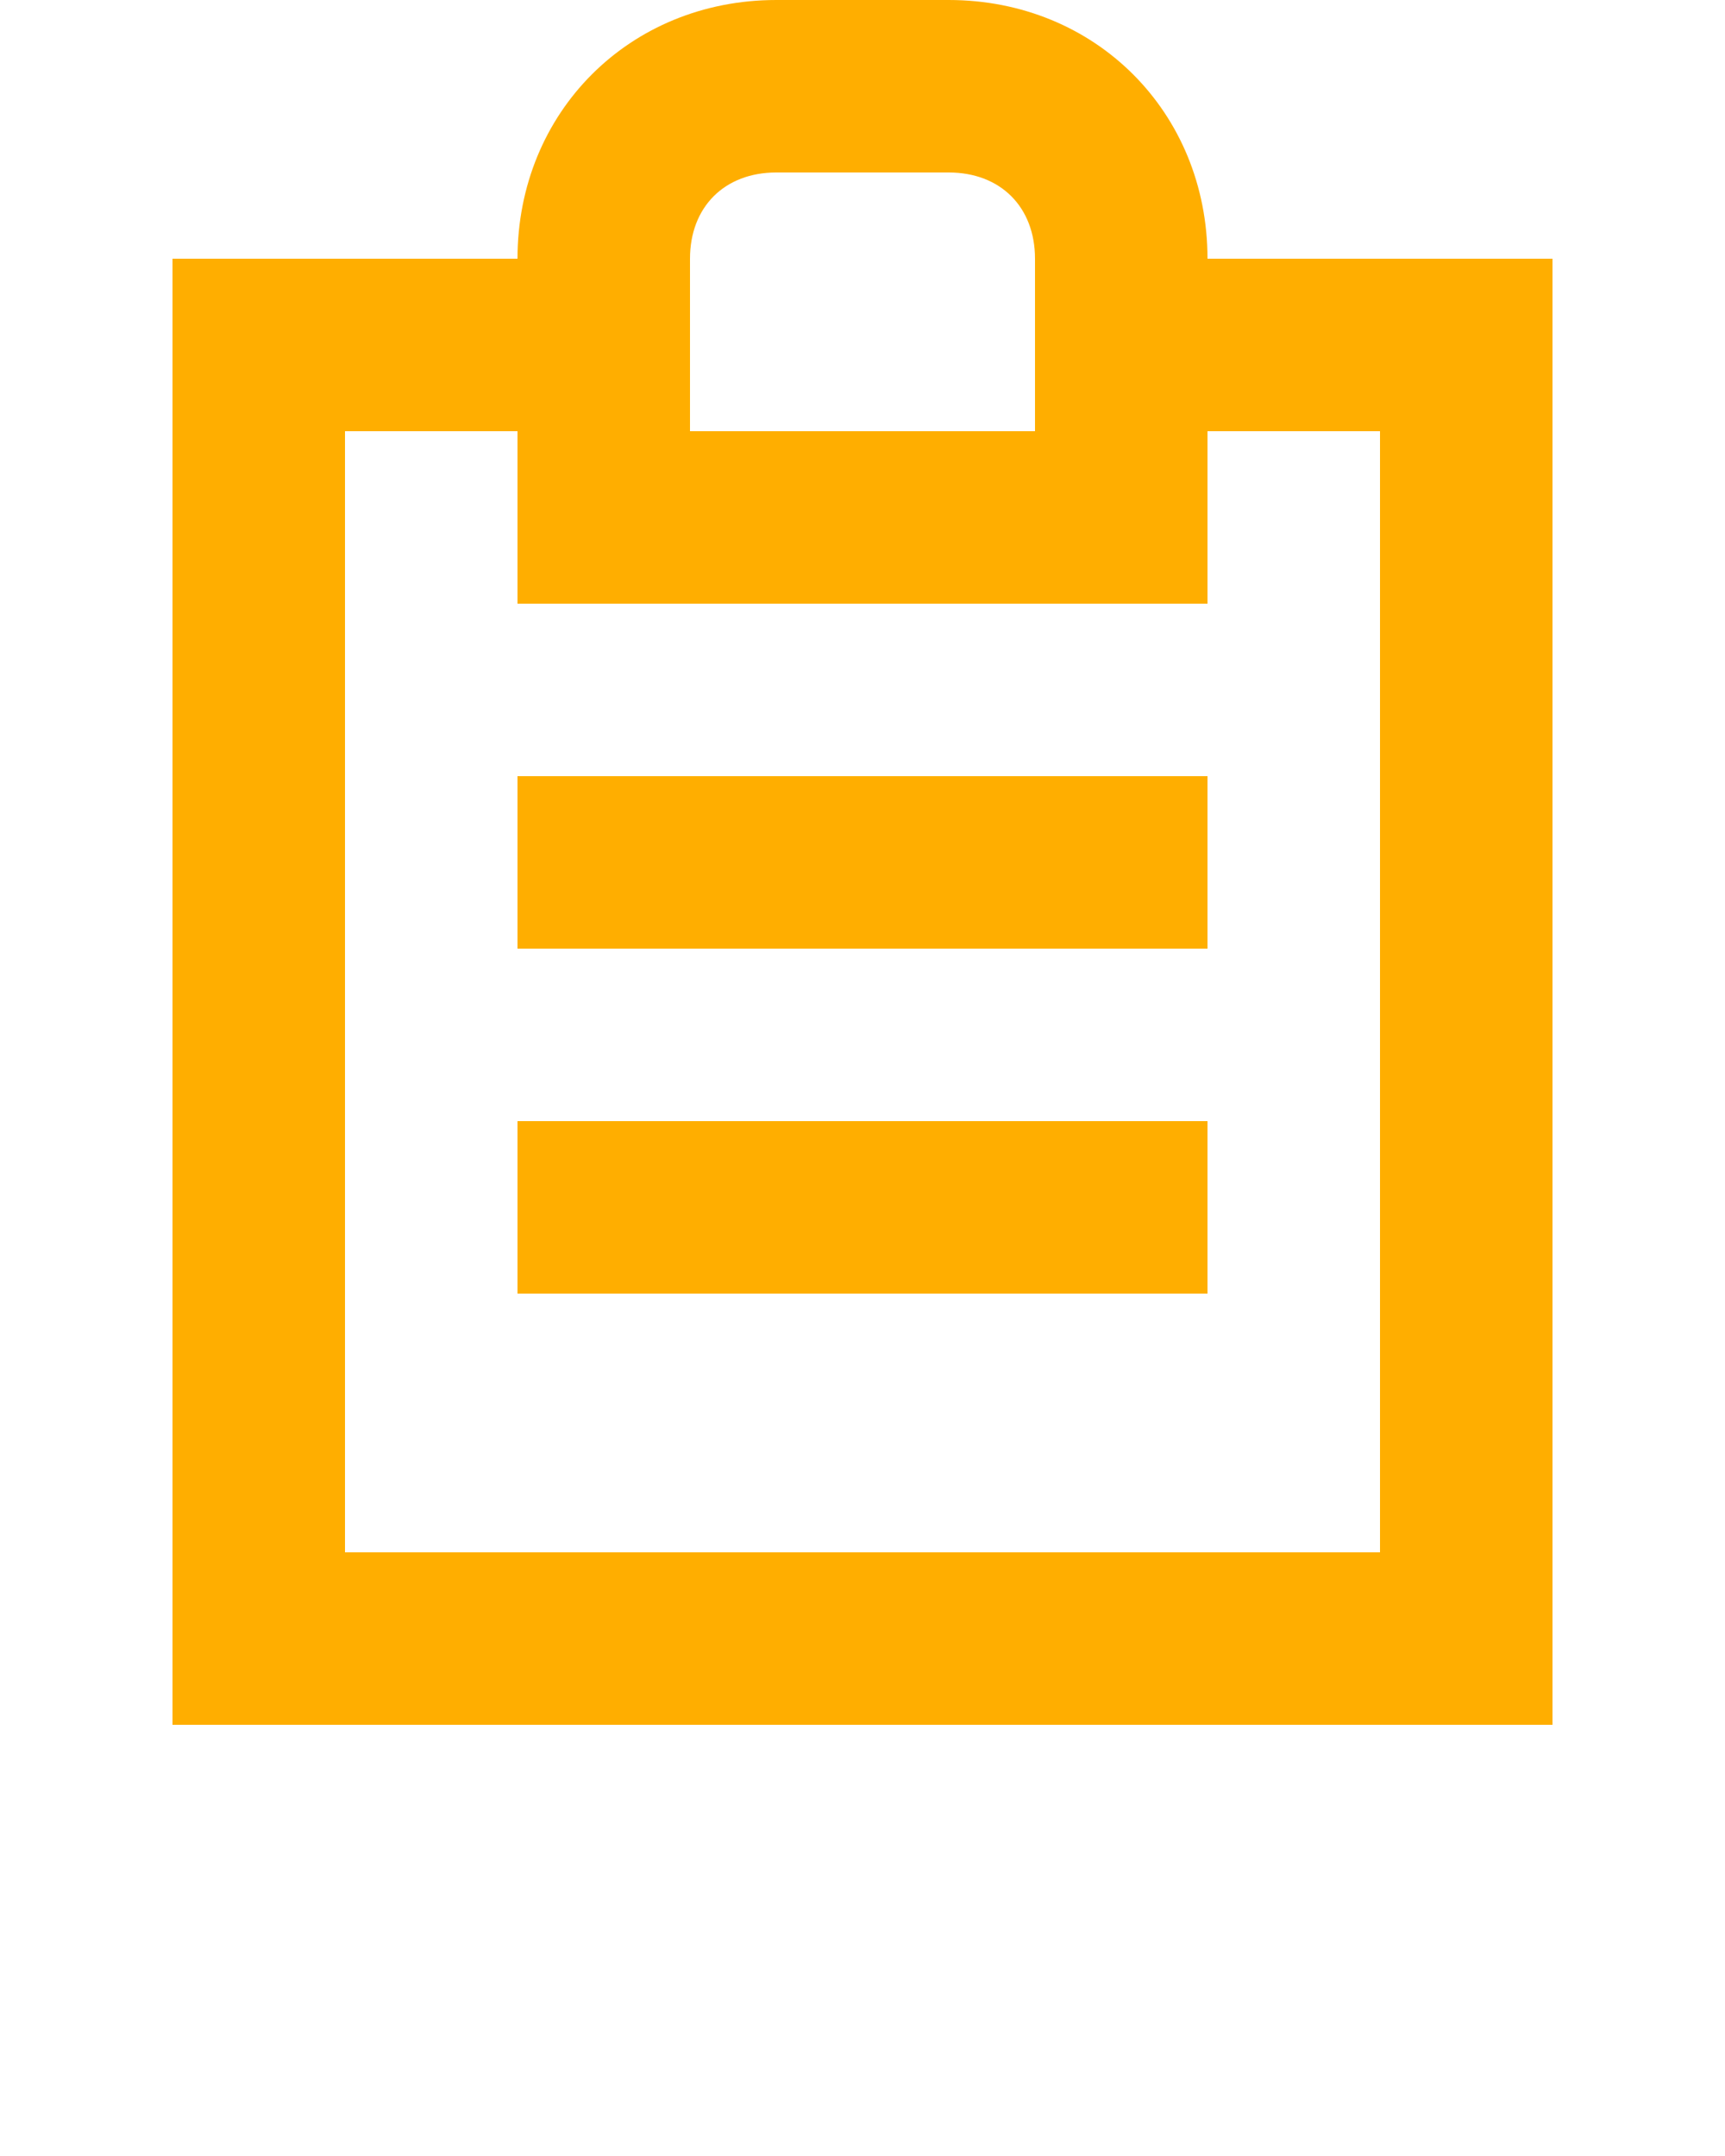 <svg xmlns="http://www.w3.org/2000/svg" viewBox="0 0 20 25">
    <path fill="#FFAE00" d="M14 3c0-1.7-1.3-3-3-3H9C7.3 0 6 1.3 6 3H2v17h16V3h-4zM8 3c0-.6.4-1 1-1h2c.6 0 1 .4 1 1v2H8V3zm8 15H4V5h2v2h8V5h2v13z"/>
    <path fill="#FFAE00" d="M6 9h8v2H6zM6 13h8v2H6z"/>
</svg>
